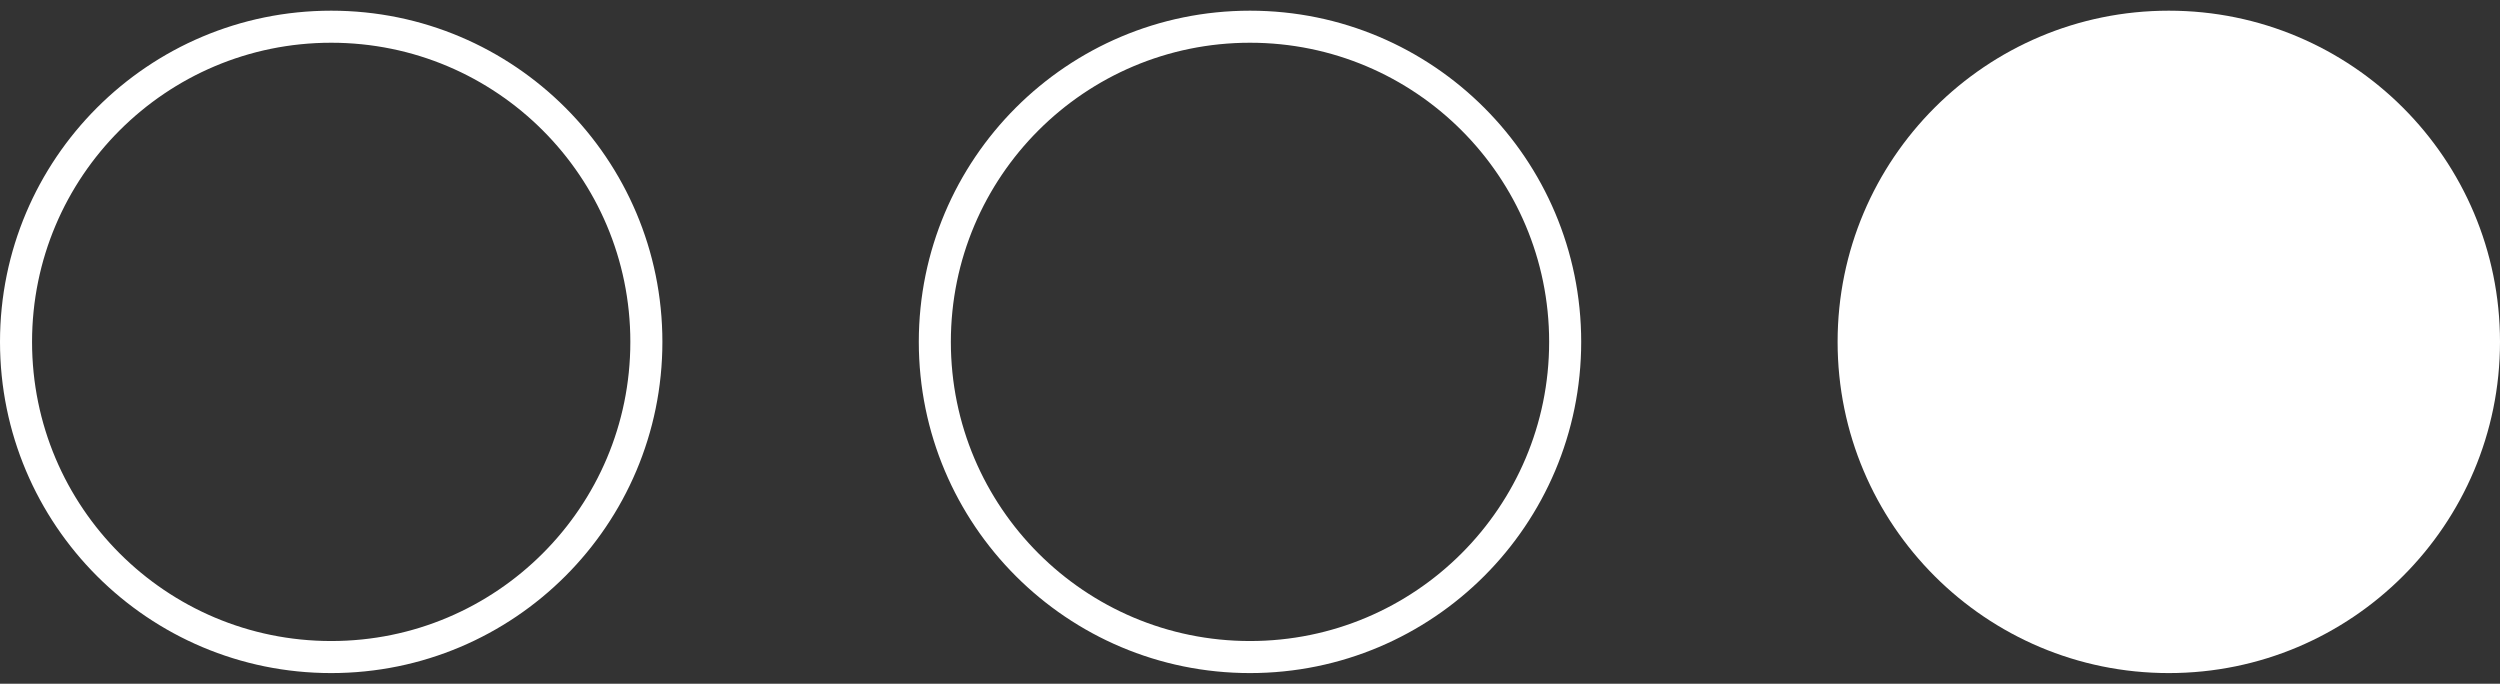 <svg width="234" height="64" fill="none" xmlns="http://www.w3.org/2000/svg"><rect width="100%" height="100%" fill="#333333" stroke="none"/><circle cx="31" cy="32" r="29.5" stroke="#fff" stroke-width="3"/><circle cx="117" cy="32" r="29.5" stroke="#fff" stroke-width="3"/><circle cx="203" cy="32" r="31" fill="#fff"/></svg>